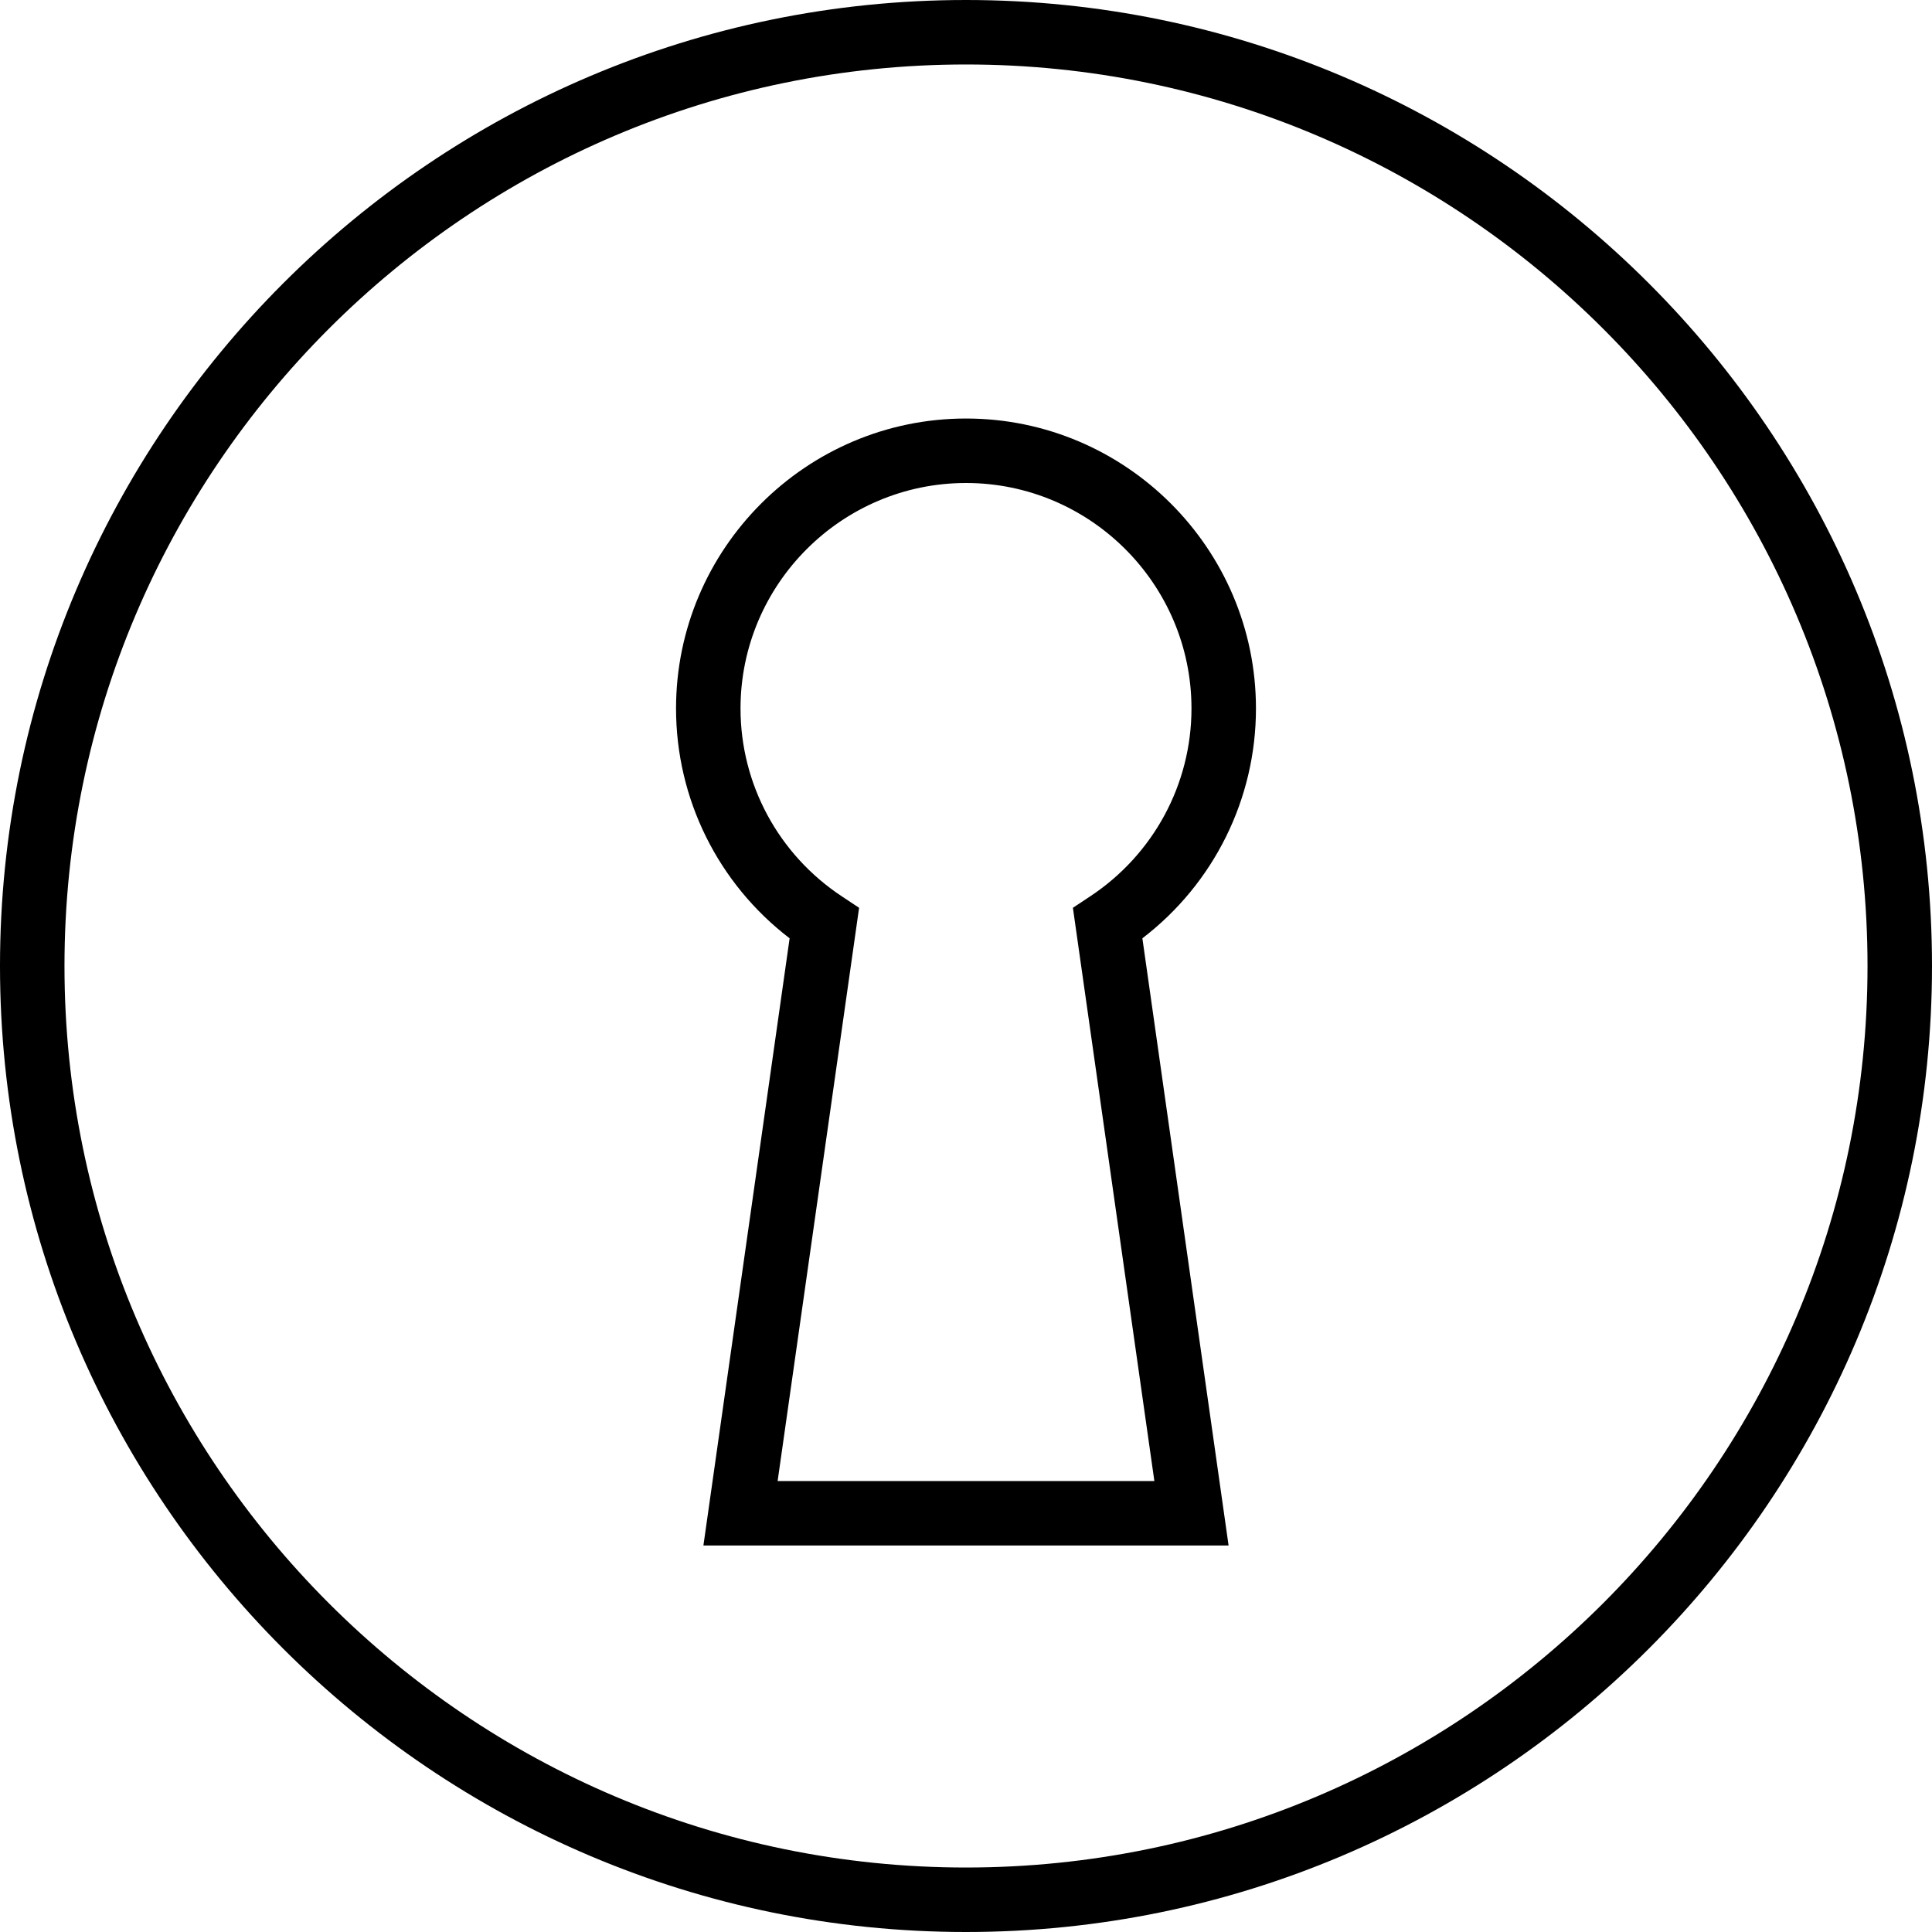 <svg xmlns="http://www.w3.org/2000/svg" width="32" height="32" viewBox="0 0 24 24">
    <path d="M 15.602 8.801 C 15.602 6.816 13.984 5.199 12 5.199 C 10.016 5.199 8.398 6.816 8.398 8.801 C 8.398 9.926 8.922 10.977 9.809 11.656 L 8.738 19.199 L 15.262 19.199 L 14.191 11.656 C 15.078 10.977 15.602 9.926 15.602 8.801 Z M 14.34 18.398 L 9.66 18.398 L 10.672 11.277 L 10.461 11.137 C 9.672 10.617 9.199 9.742 9.199 8.801 C 9.199 7.258 10.457 6 12 6 C 13.543 6 14.801 7.258 14.801 8.801 C 14.801 9.742 14.328 10.617 13.539 11.137 L 13.328 11.277 Z M 14.34 18.398"/>
    <path d="M 12 0 C 5.383 0 0 5.383 0 12 C 0 18.617 5.383 24 12 24 C 18.617 24 24 18.617 24 12 C 24 5.383 18.617 0 12 0 Z M 12 23.199 C 5.824 23.199 0.801 18.176 0.801 12 C 0.801 5.824 5.824 0.801 12 0.801 C 18.176 0.801 23.199 5.824 23.199 12 C 23.199 18.176 18.176 23.199 12 23.199 Z M 12 23.199"/>
</svg>
